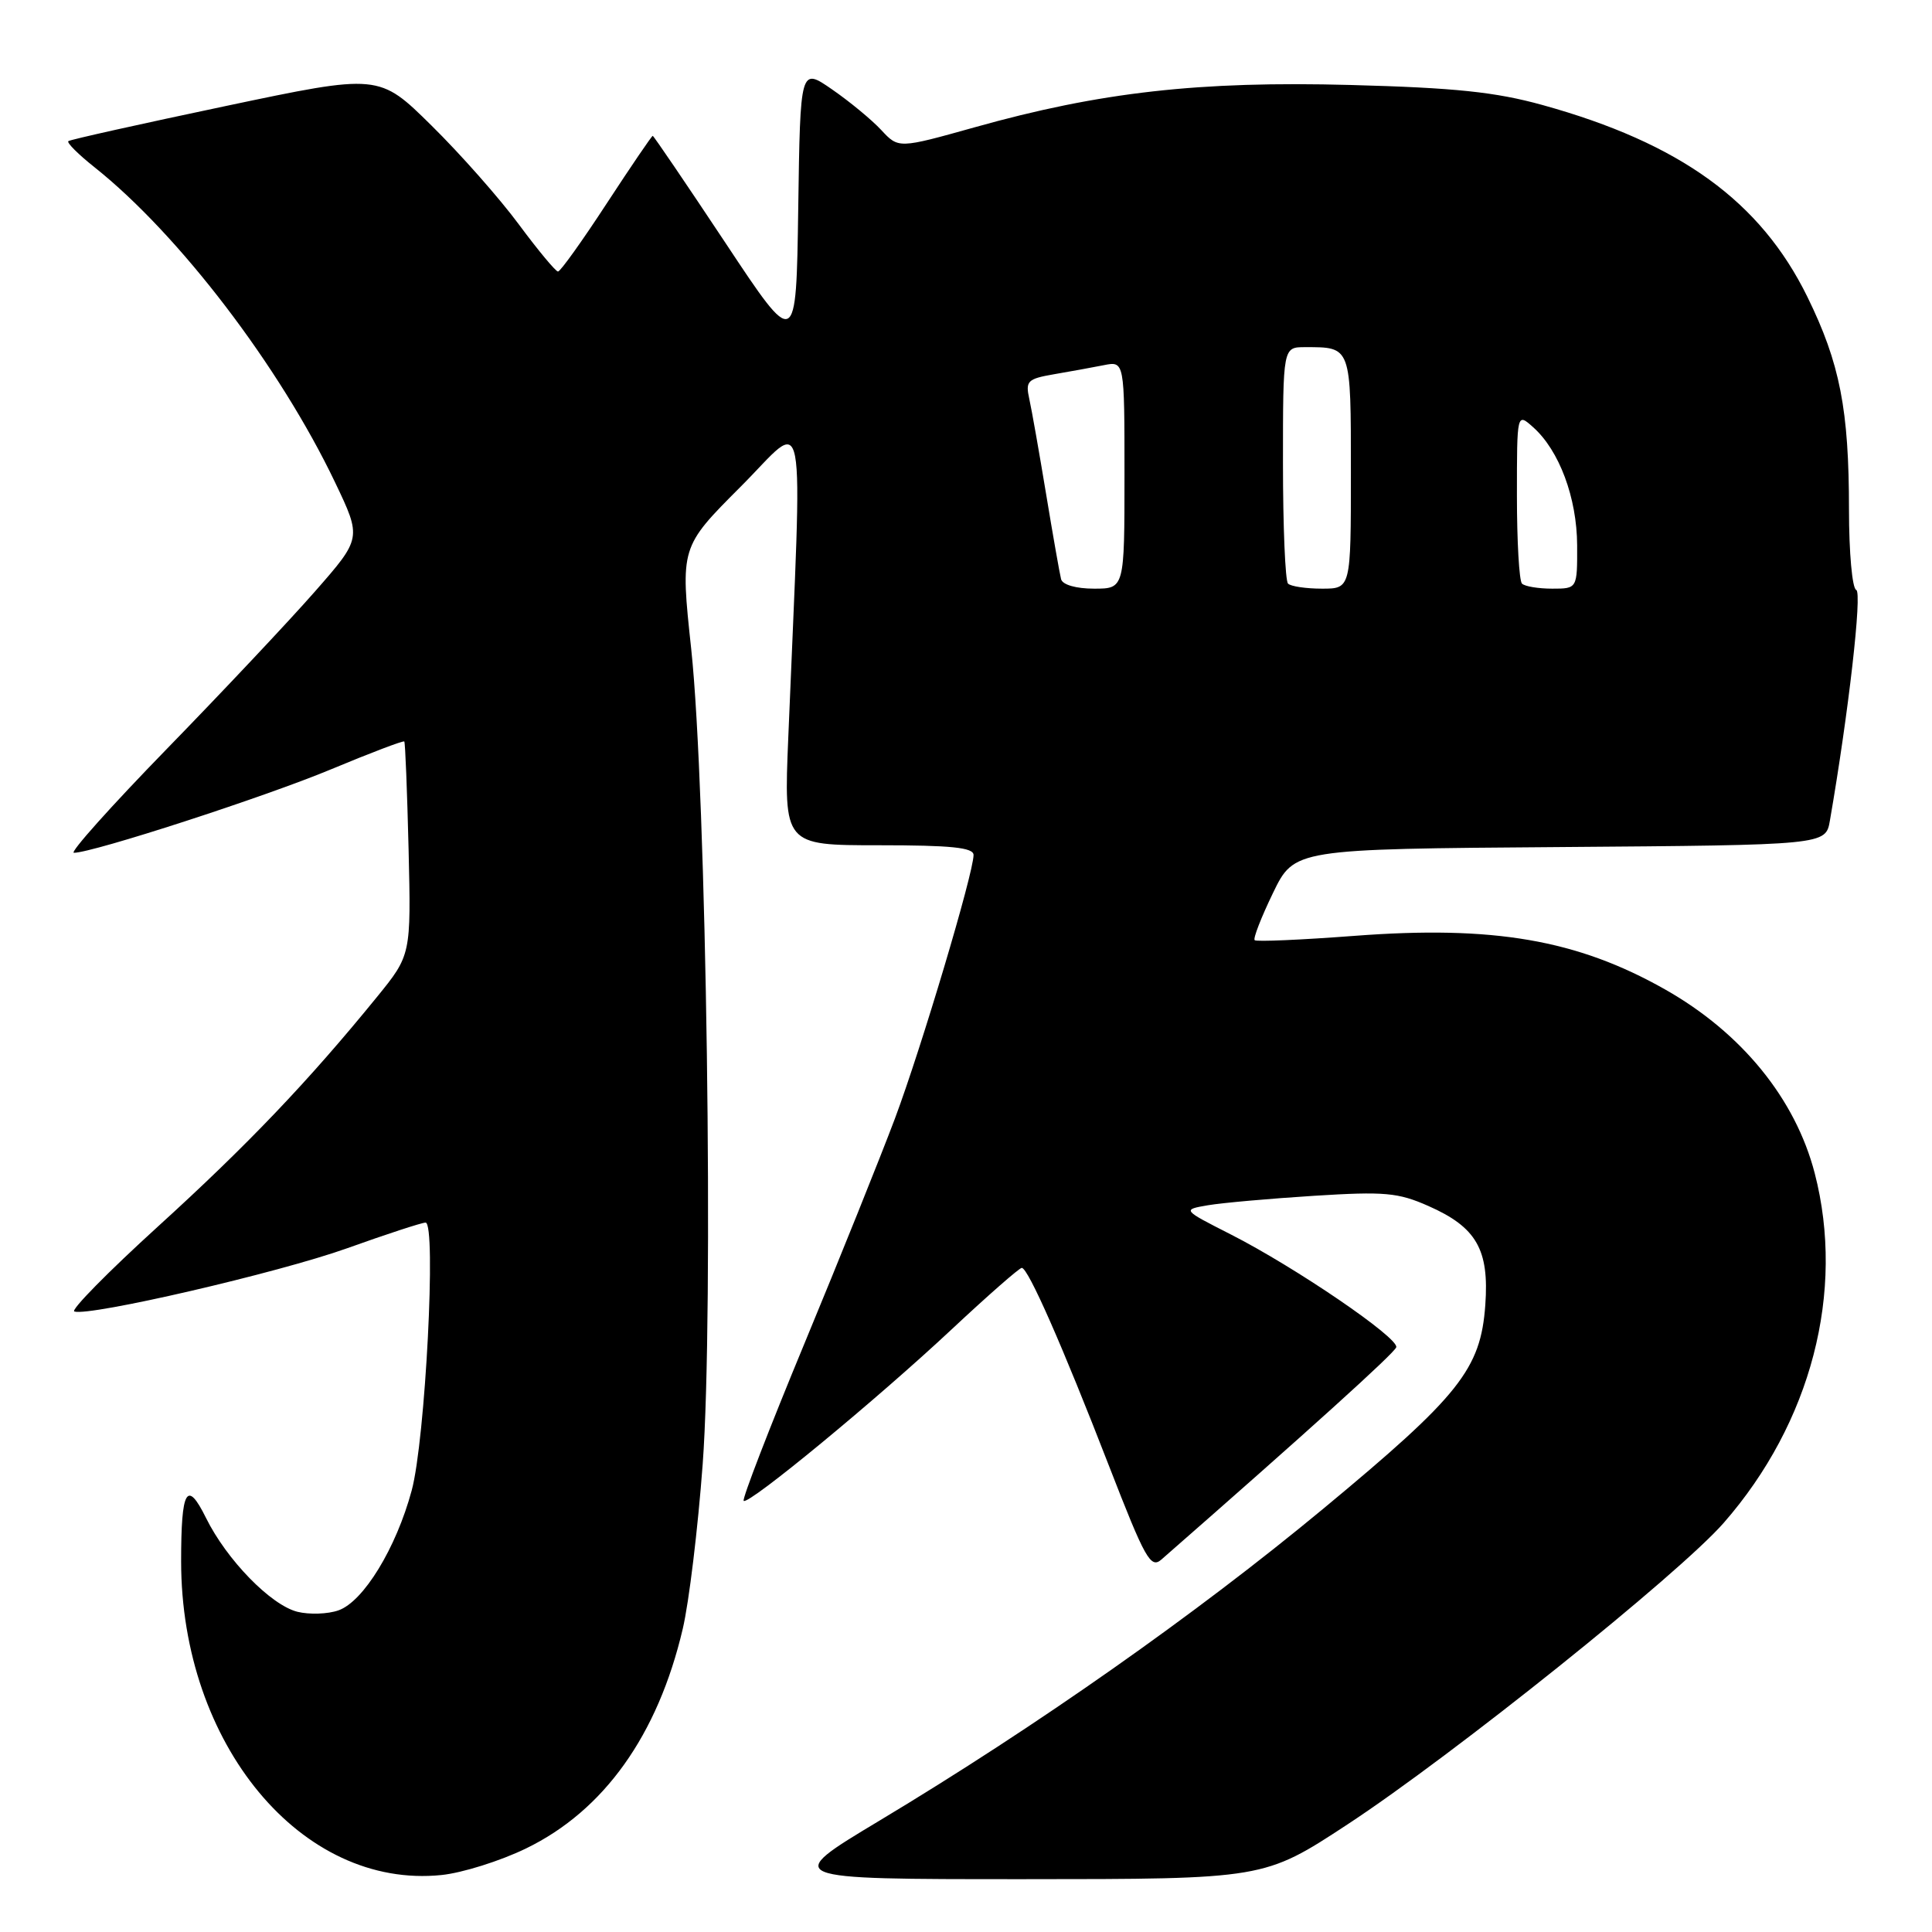 <?xml version="1.0" encoding="UTF-8" standalone="no"?>
<!DOCTYPE svg PUBLIC "-//W3C//DTD SVG 1.1//EN" "http://www.w3.org/Graphics/SVG/1.1/DTD/svg11.dtd" >
<svg xmlns="http://www.w3.org/2000/svg" xmlns:xlink="http://www.w3.org/1999/xlink" version="1.1" viewBox="0 0 256 256">
 <g >
 <path fill="currentColor"
d=" M 69.70 244.93 C 80.02 239.93 87.17 229.91 90.47 215.82 C 91.29 212.35 92.48 202.53 93.11 194.00 C 94.59 174.11 93.61 104.89 91.59 86.00 C 90.14 72.50 90.14 72.50 98.13 64.50 C 107.08 55.55 106.34 51.65 104.45 97.75 C 103.86 112.00 103.86 112.00 116.43 112.00 C 126.03 112.00 129.00 112.30 129.00 113.29 C 129.00 115.69 122.08 138.87 118.58 148.22 C 116.66 153.32 111.28 166.72 106.61 177.98 C 101.94 189.24 98.31 198.65 98.54 198.87 C 99.15 199.48 116.20 185.42 126.15 176.10 C 130.91 171.65 135.07 168.00 135.39 168.00 C 136.23 168.00 140.76 178.28 146.96 194.27 C 151.75 206.61 152.47 207.89 153.90 206.64 C 173.32 189.65 184.77 179.30 185.01 178.52 C 185.38 177.29 171.63 167.91 163.07 163.56 C 156.64 160.29 156.64 160.29 160.07 159.70 C 161.96 159.38 168.27 158.82 174.11 158.45 C 183.47 157.86 185.25 158.02 189.27 159.80 C 195.64 162.61 197.34 165.57 196.81 172.92 C 196.20 181.43 193.40 184.94 175.32 199.93 C 158.43 213.93 137.34 228.75 116.56 241.23 C 103.61 249.00 103.61 249.00 135.56 249.00 C 167.50 248.99 167.50 248.99 178.54 241.75 C 192.54 232.56 222.46 208.58 228.40 201.79 C 239.99 188.54 244.52 171.14 240.46 155.46 C 237.90 145.60 230.78 136.85 220.64 131.11 C 208.98 124.51 197.89 122.60 179.41 124.01 C 172.39 124.54 166.47 124.80 166.25 124.58 C 166.02 124.36 167.12 121.55 168.67 118.34 C 171.50 112.50 171.50 112.50 206.71 112.24 C 241.91 111.97 241.91 111.97 242.47 108.74 C 244.94 94.50 246.77 78.45 245.96 78.17 C 245.43 77.98 245.00 73.21 245.00 67.55 C 245.00 54.26 243.80 48.13 239.49 39.34 C 233.28 26.68 222.64 18.97 204.37 13.91 C 198.15 12.19 192.83 11.63 178.95 11.26 C 158.92 10.72 145.76 12.20 129.14 16.87 C 119.06 19.69 119.06 19.69 116.78 17.24 C 115.53 15.89 112.60 13.47 110.27 11.86 C 106.04 8.93 106.04 8.93 105.77 27.63 C 105.50 46.33 105.50 46.33 96.11 32.16 C 90.94 24.37 86.61 18.00 86.49 18.00 C 86.36 18.00 83.61 22.04 80.38 26.98 C 77.15 31.93 74.25 35.98 73.94 35.98 C 73.64 35.99 71.31 33.19 68.76 29.75 C 66.22 26.31 61.01 20.41 57.18 16.64 C 50.22 9.77 50.22 9.77 29.86 14.06 C 18.66 16.42 9.30 18.50 9.06 18.70 C 8.81 18.90 10.39 20.47 12.56 22.19 C 23.72 31.08 37.05 48.54 44.39 63.90 C 47.93 71.31 47.93 71.31 41.72 78.39 C 38.30 82.29 29.47 91.67 22.10 99.24 C 14.73 106.81 9.19 113.00 9.79 113.00 C 12.28 113.00 35.18 105.57 43.91 101.92 C 49.09 99.76 53.44 98.11 53.57 98.25 C 53.70 98.39 53.95 104.81 54.14 112.53 C 54.47 126.55 54.47 126.55 49.92 132.14 C 40.82 143.32 32.75 151.77 20.95 162.50 C 14.32 168.53 9.32 173.61 9.85 173.78 C 11.86 174.45 36.90 168.65 45.97 165.41 C 51.21 163.53 55.90 162.00 56.39 162.00 C 57.84 162.00 56.36 190.84 54.55 197.50 C 52.49 205.14 48.16 212.22 44.85 213.38 C 43.44 213.88 40.99 213.96 39.41 213.57 C 35.88 212.68 30.04 206.69 27.29 201.12 C 24.76 196.01 24.00 197.35 24.00 206.87 C 24.00 231.12 39.96 250.35 58.50 248.45 C 61.25 248.17 66.29 246.59 69.70 244.93 Z  M 140.60 76.75 C 140.42 76.06 139.53 71.00 138.62 65.50 C 137.71 60.00 136.71 54.32 136.39 52.88 C 135.86 50.48 136.14 50.20 139.66 49.59 C 141.77 49.23 144.74 48.69 146.25 48.39 C 149.00 47.84 149.00 47.84 149.00 62.92 C 149.00 78.00 149.00 78.00 144.97 78.00 C 142.59 78.00 140.80 77.49 140.60 76.75 Z  M 170.67 77.33 C 170.30 76.97 170.00 69.77 170.00 61.33 C 170.00 46.00 170.00 46.00 172.92 46.00 C 179.07 46.00 179.00 45.80 179.00 62.61 C 179.00 78.00 179.00 78.00 175.17 78.00 C 173.06 78.00 171.03 77.70 170.67 77.33 Z  M 201.67 77.33 C 201.30 76.97 201.00 71.72 201.00 65.68 C 201.00 54.69 201.00 54.69 203.14 56.60 C 206.61 59.68 208.95 65.96 208.98 72.25 C 209.00 78.00 209.00 78.00 205.67 78.00 C 203.83 78.00 202.03 77.70 201.67 77.33 Z "/>
</g>
</svg>